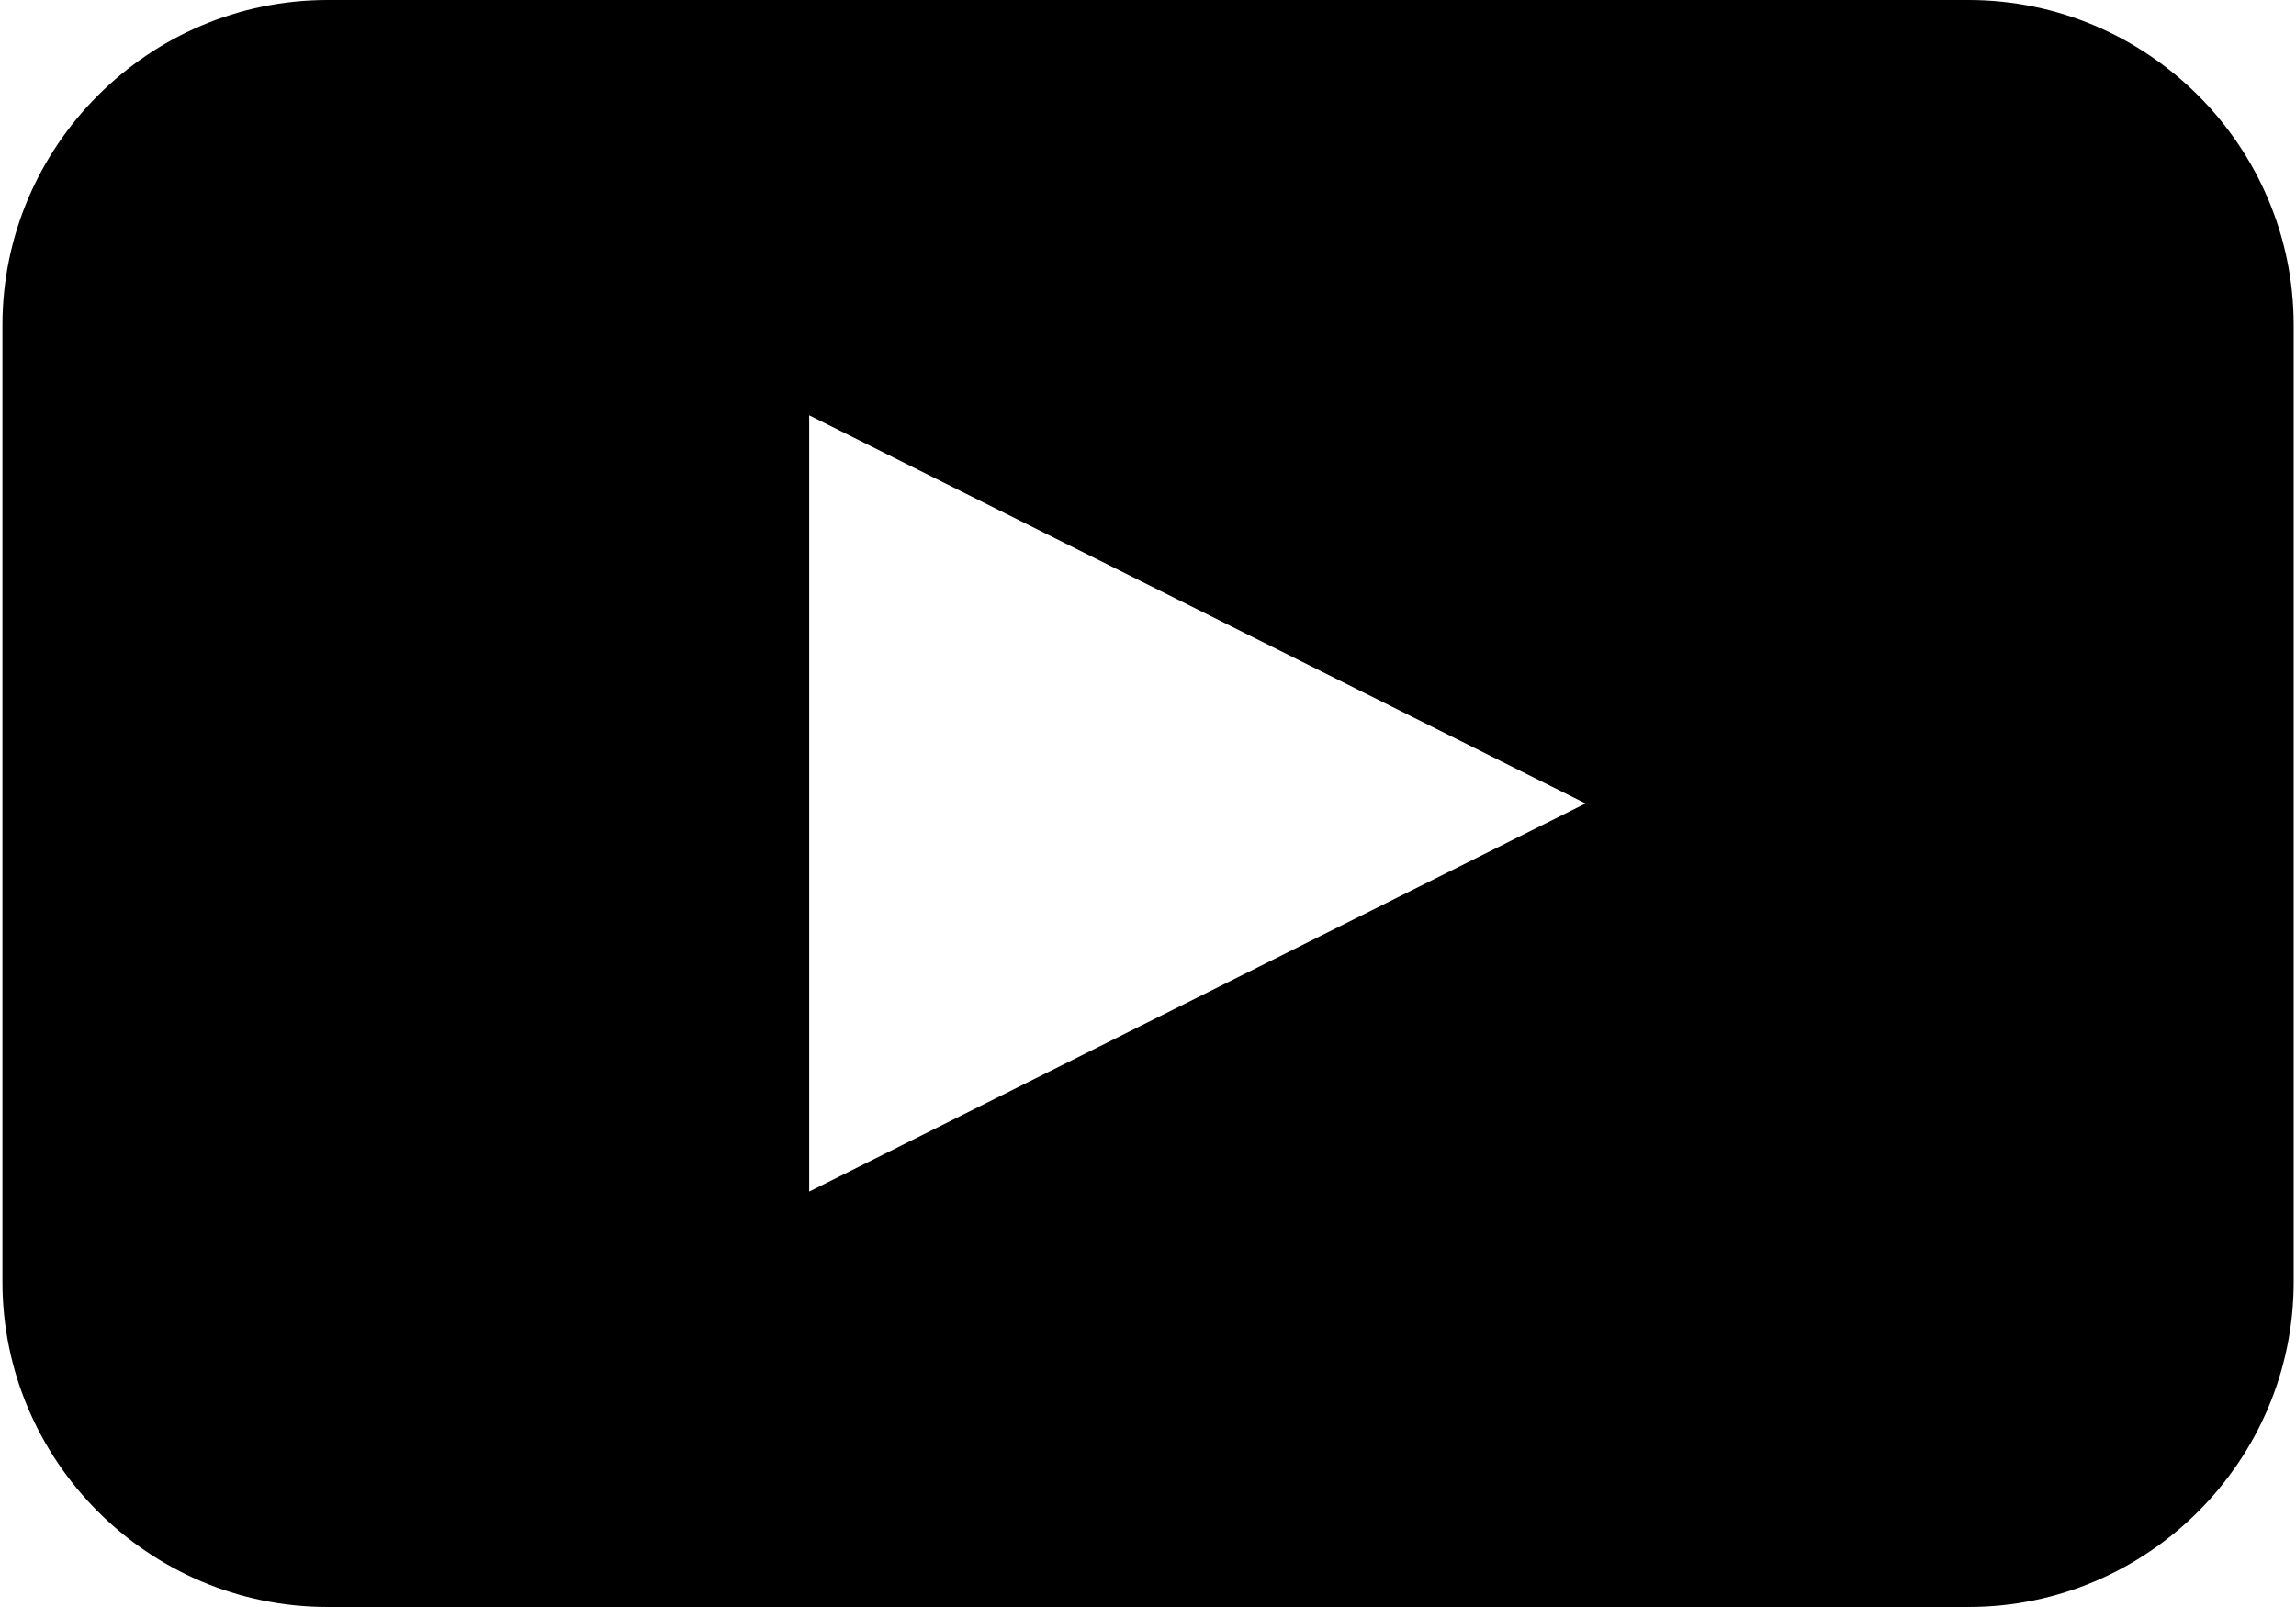 <?xml version="1.0" encoding="utf-8"?><svg xmlns="http://www.w3.org/2000/svg" width="20" height="14" viewBox="0 0 19.979 14.015"><path d="M17.145 0H2.835C1.275 0 0 1.275 0 2.835v8.345c0 1.56 1.275 2.835 2.835 2.835h14.31c1.56 0 2.835-1.275 2.835-2.835V2.835C19.98 1.275 18.704 0 17.145 0zM7.035 10.392v-6.77l6.77 3.385-6.77 3.385z"/></svg>